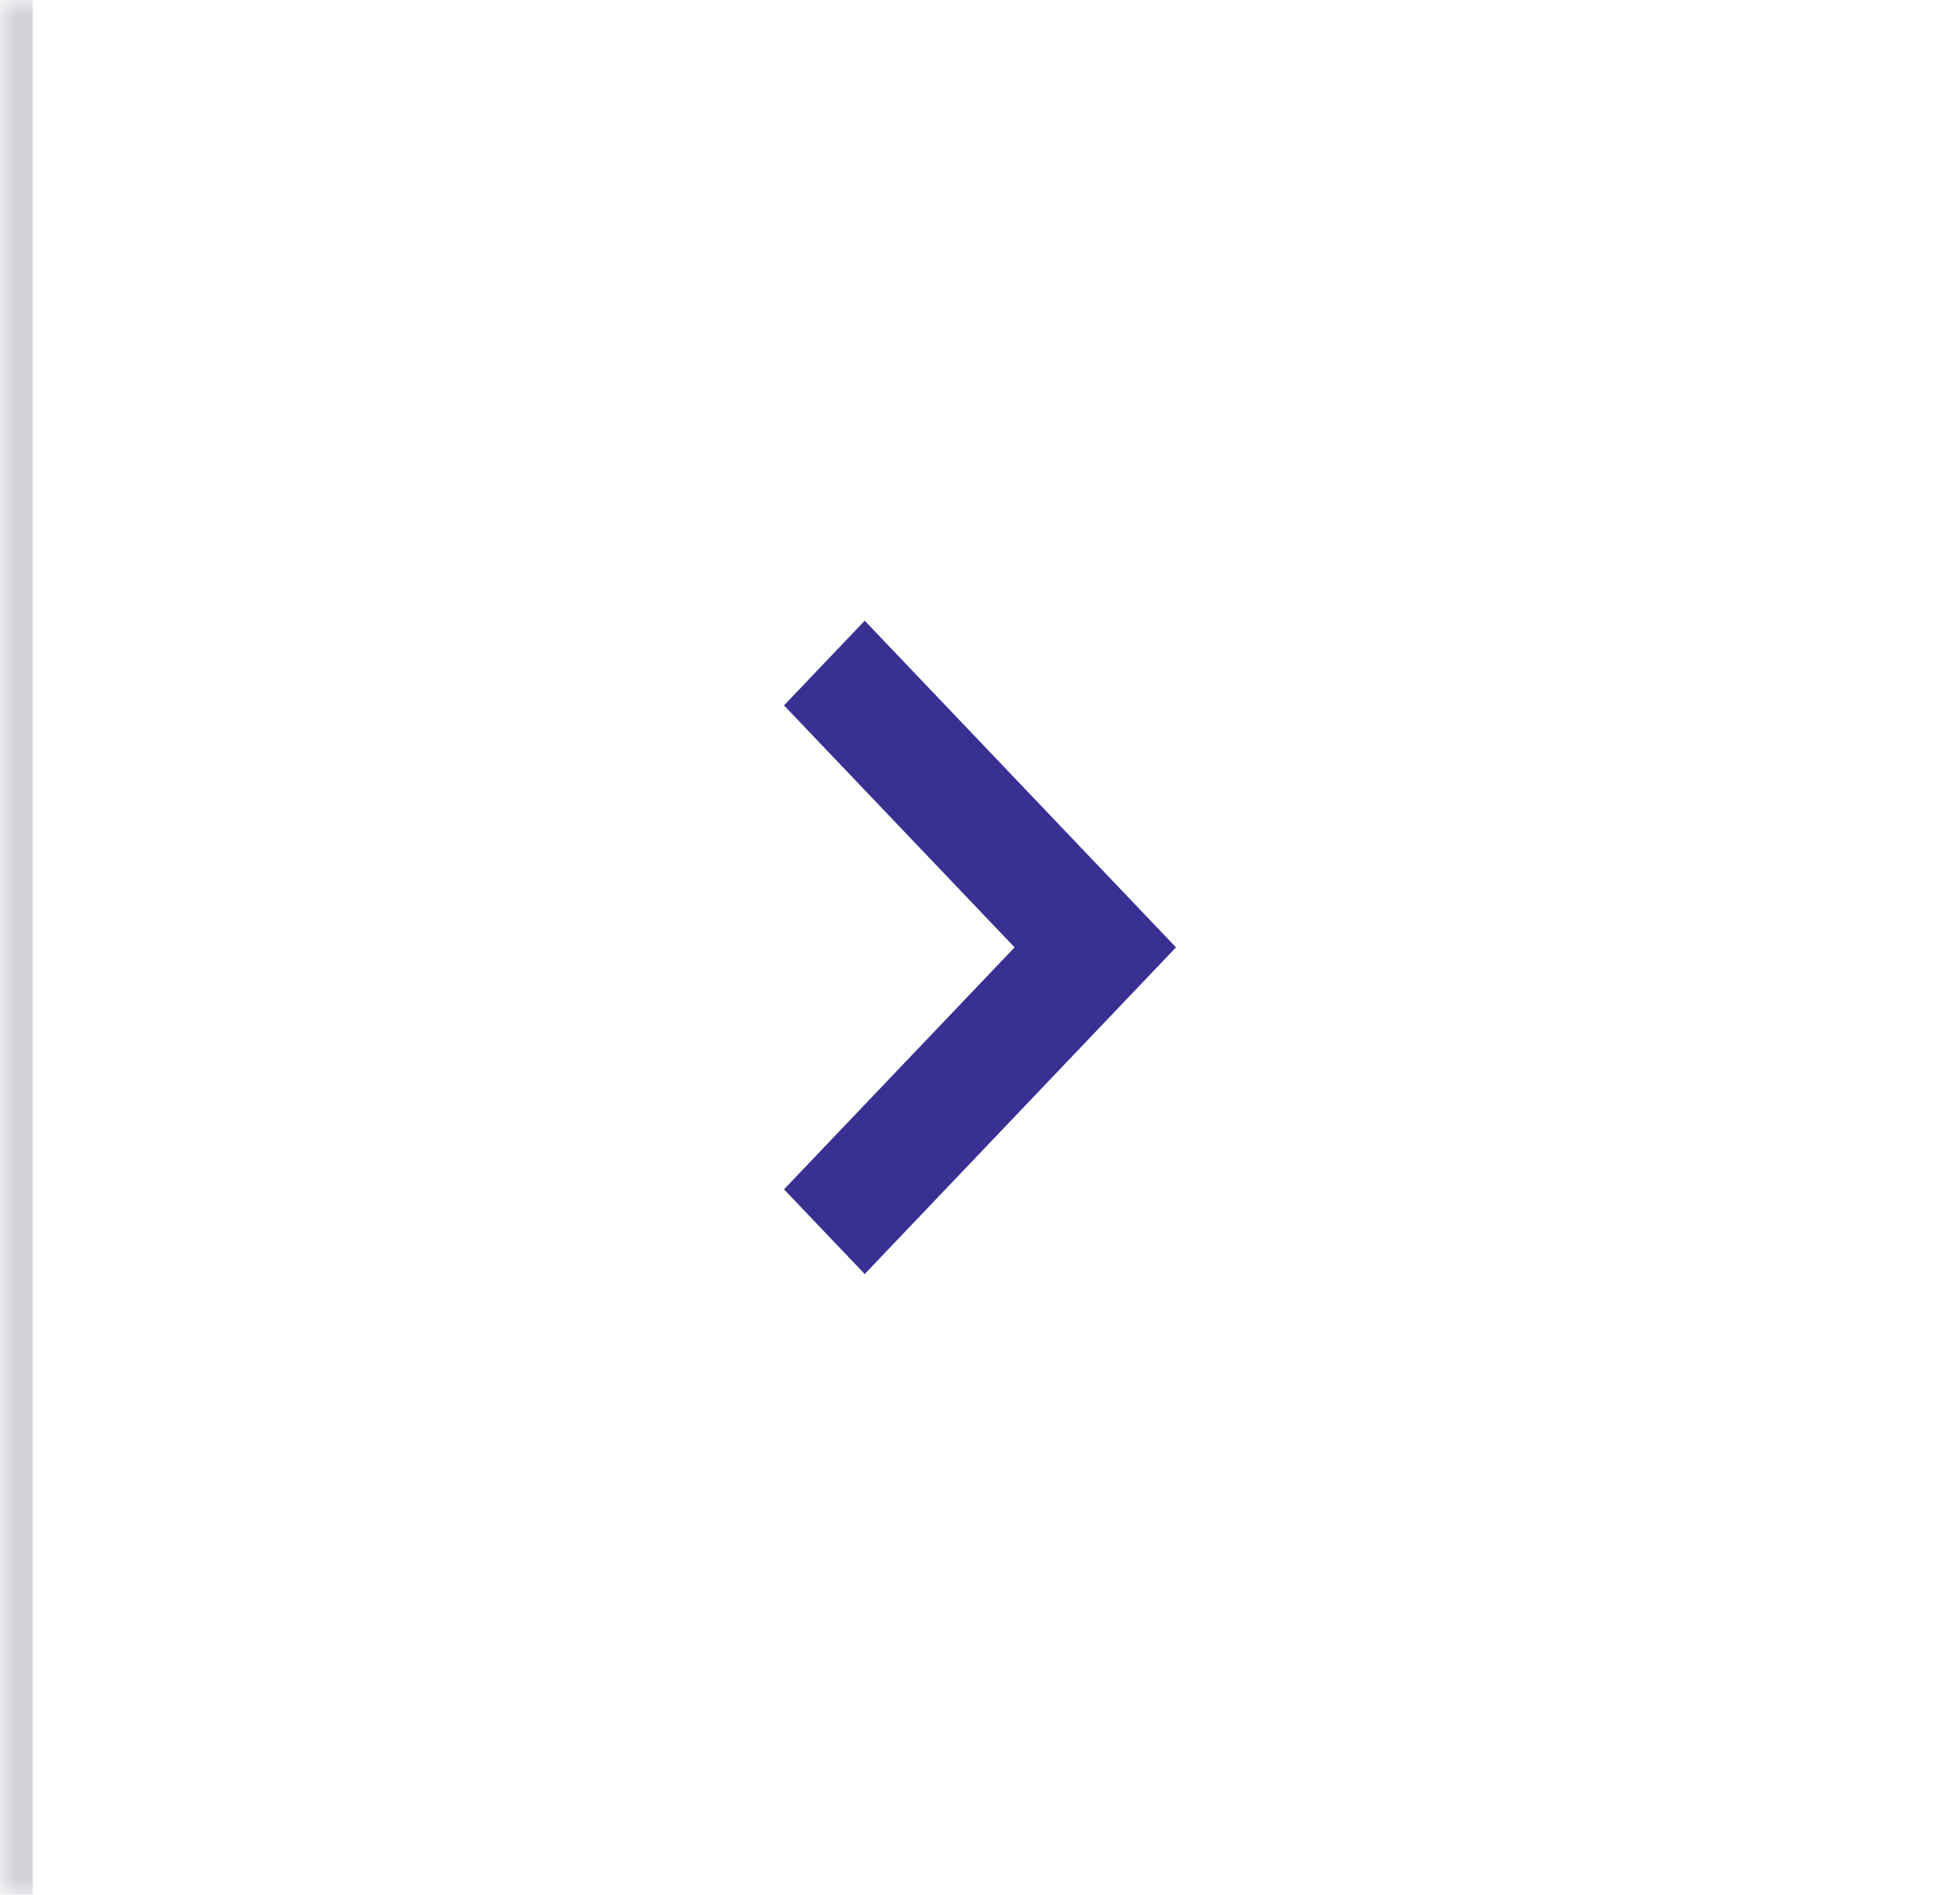 <svg width="60" height="58" viewBox="0 0 60 58" fill="none" xmlns="http://www.w3.org/2000/svg">
<mask id="path-1-inside-1_2406_12872" fill="white">
<path d="M60 0H0V58H60V0Z"/>
</mask>
<path d="M60 0H0V58H60V0Z" fill="white"/>
<path d="M1 0V58H-1V0H1Z" fill="#17213A" fill-opacity="0.2" mask="url(#path-1-inside-1_2406_12872)"/>
<path d="M26.471 39L24 36.407L31.059 29L24 21.593L26.471 19L36 29L26.471 39Z" fill="#383192"/>
</svg>
